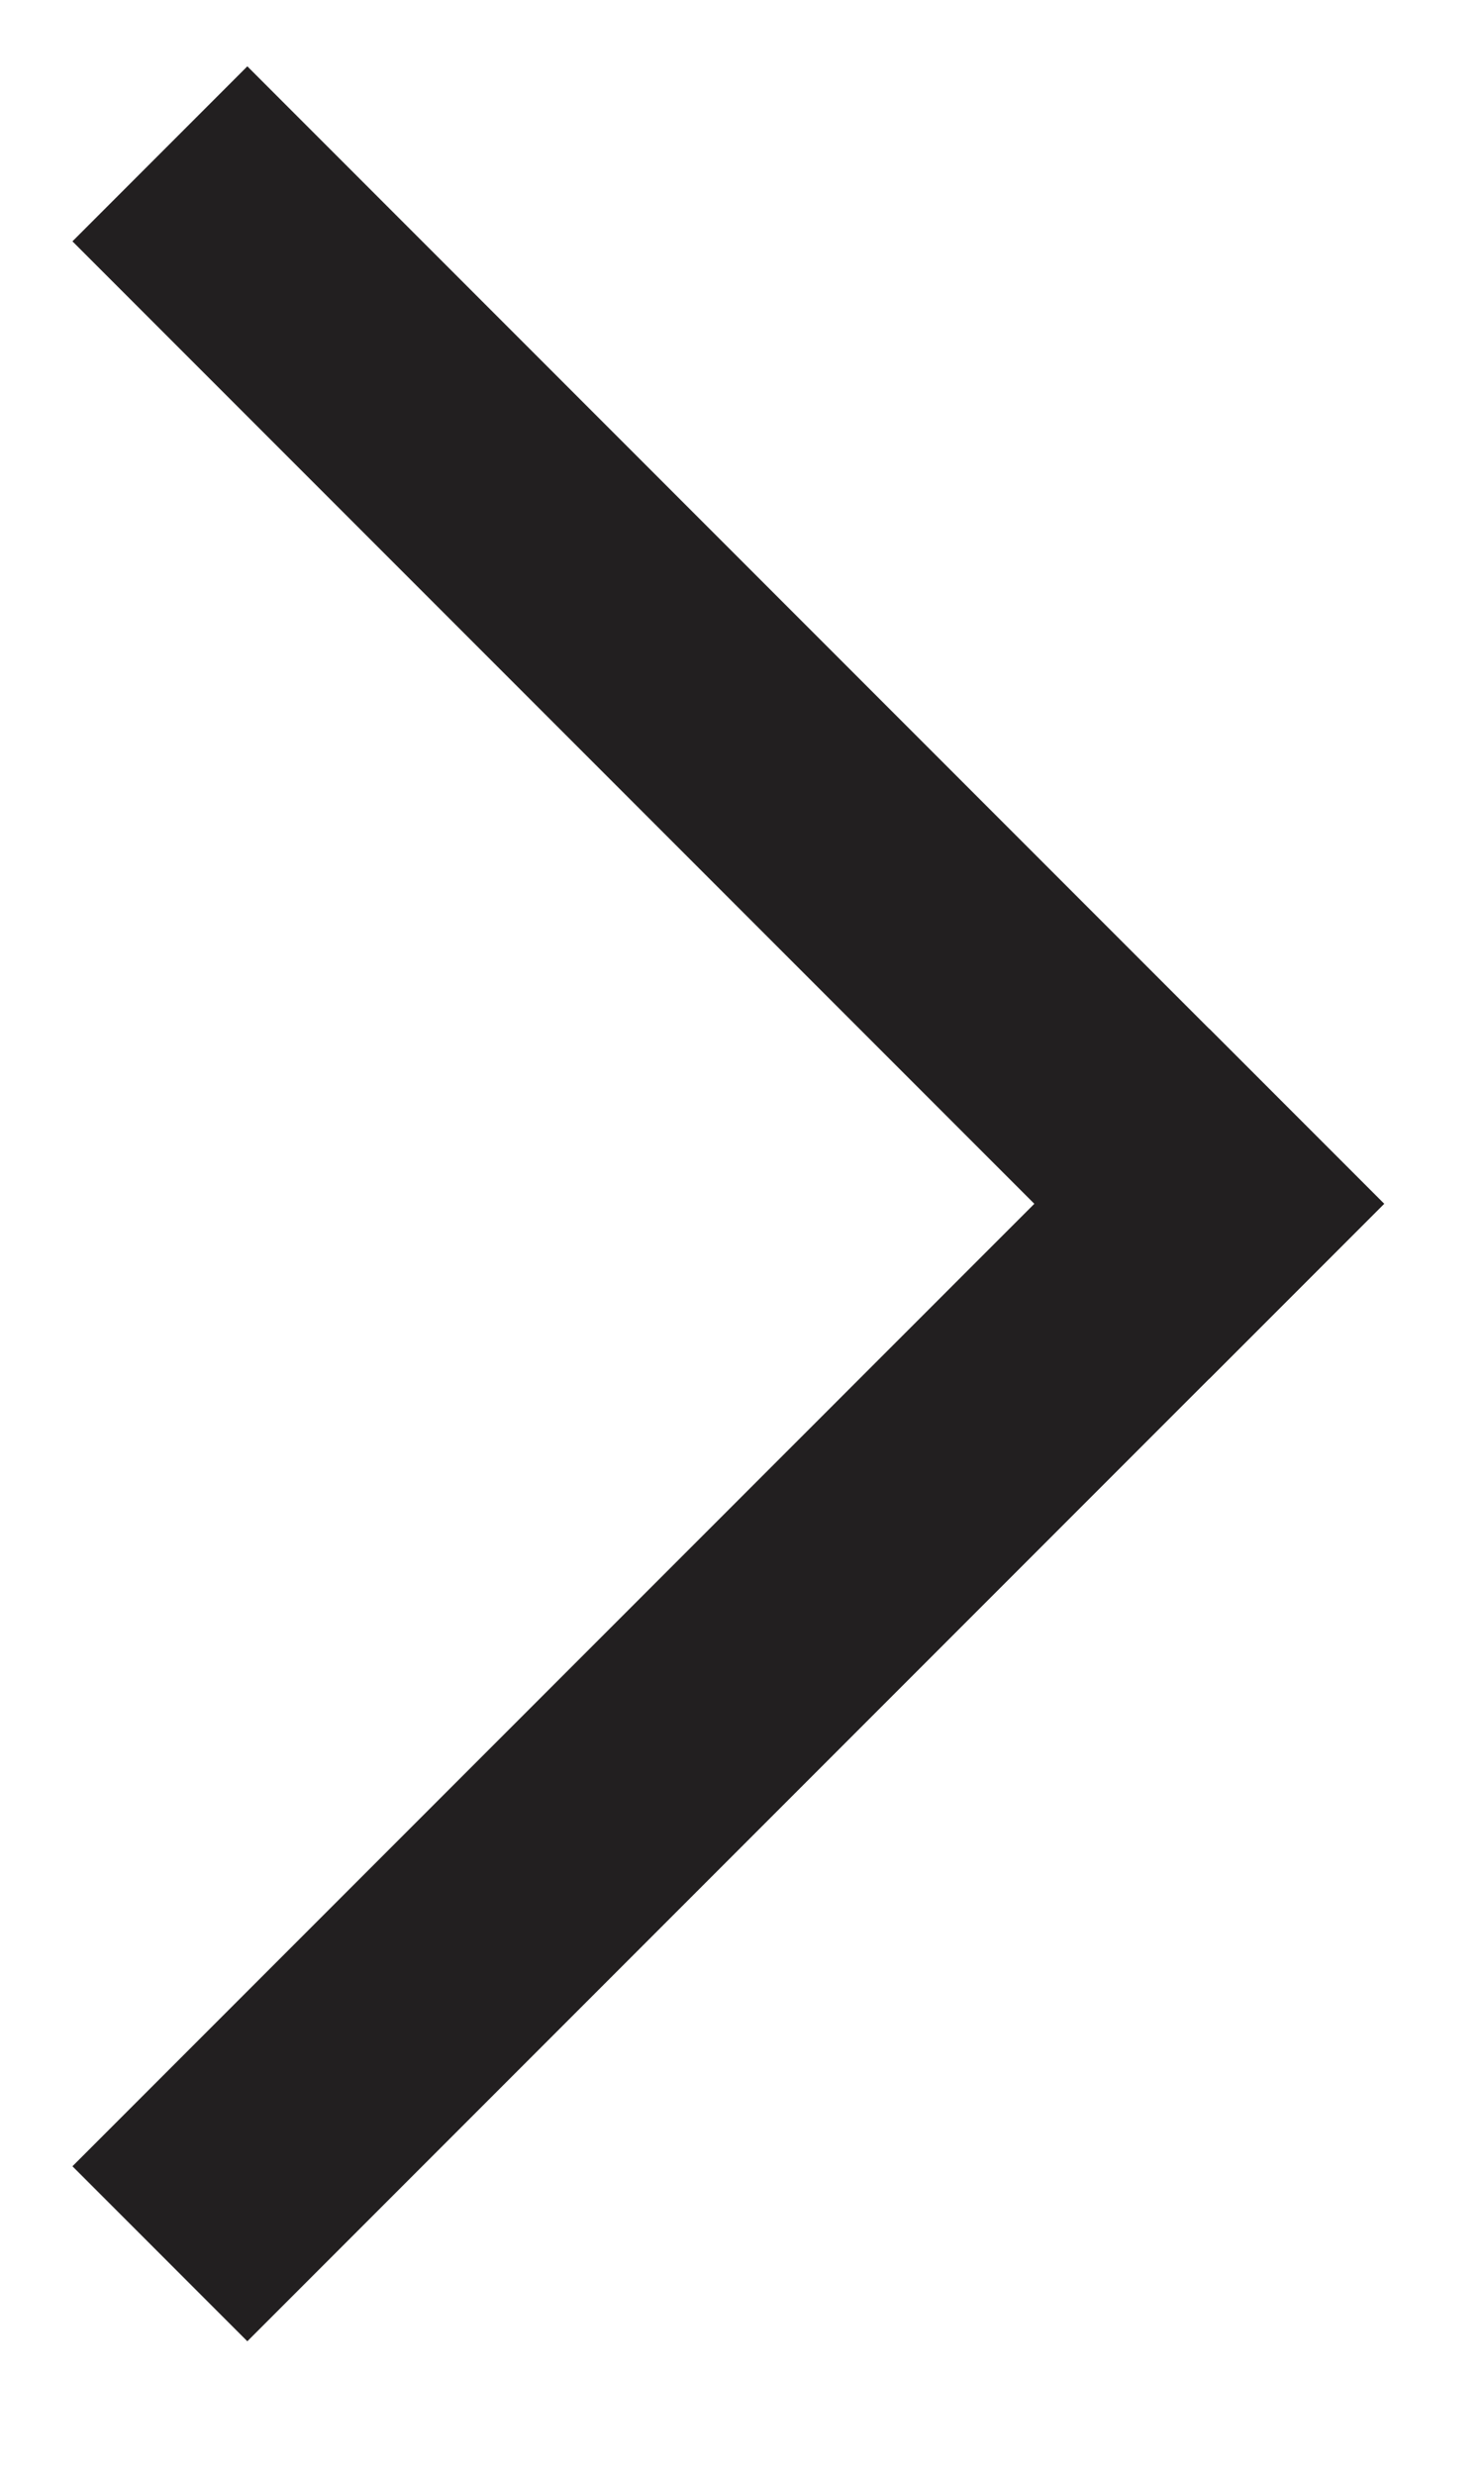 <?xml version="1.0" encoding="UTF-8"?>
<svg width="6px" height="10px" viewBox="0 0 6 10" version="1.1" xmlns="http://www.w3.org/2000/svg" xmlns:xlink="http://www.w3.org/1999/xlink">
    <!-- Generator: Sketch 43.1 (39012) - http://www.bohemiancoding.com/sketch -->
    <title>Group 4</title>
    <desc>Created with Sketch.</desc>
    <defs></defs>
    <g id="Desktop" stroke="none" stroke-width="1" fill="none" fill-rule="evenodd">
        <g id="About" transform="translate(-1329, -4712)" fill="#221F20">
            <g id="Group-7" transform="translate(105, 4469)">
                <g id="Group-16" transform="translate(1225, 248) rotate(90) translate(-1225, -248) translate(1220, 243)">
                    <g id="Group-4" transform="translate(5, 5) rotate(45) translate(-5, -5) translate(1.5, 1.5)">
                        <rect id="Rectangle-2" x="0.154" y="0.346" width="6.5" height="1"></rect>
                        <rect id="Rectangle-2-Copy" transform="translate(0.654, 3.596) rotate(90) translate(-0.654, -3.596) " x="-2.596" y="3.096" width="6.5" height="1"></rect>
                    </g>
                </g>
            </g>
        </g>
    </g>
</svg>